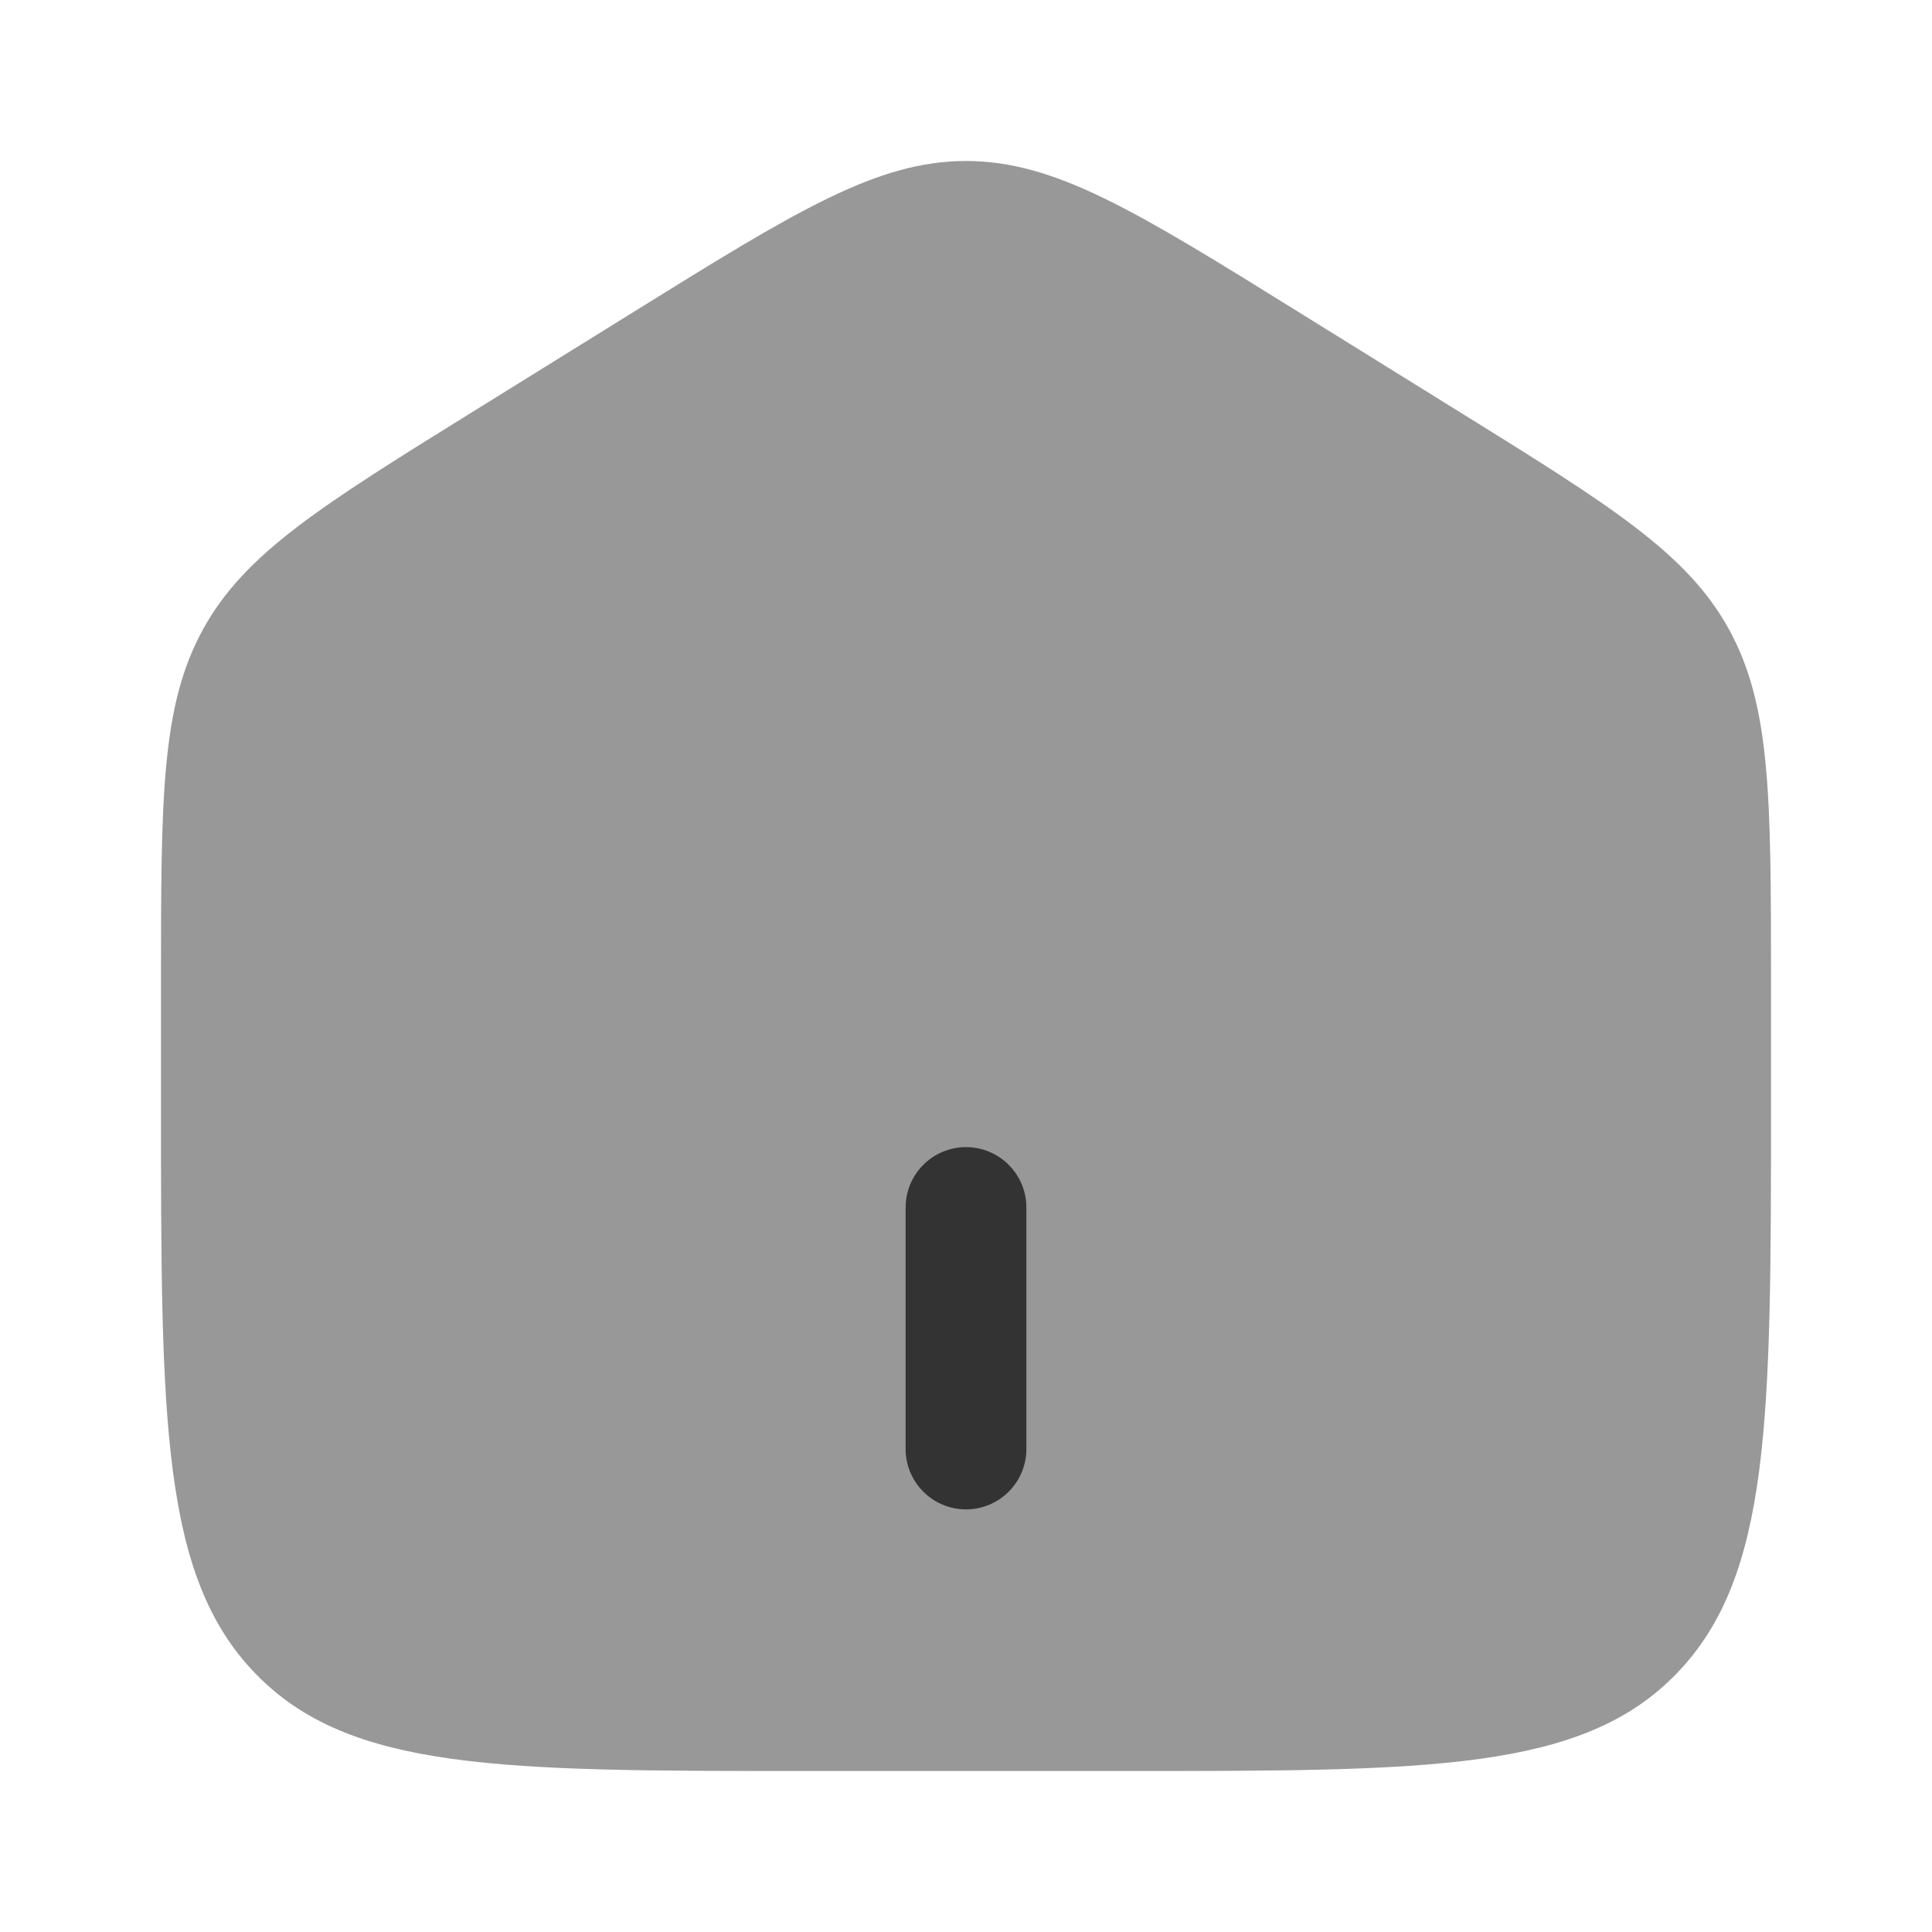 <svg width="36" height="36" viewBox="0 0 36 36" fill="none" xmlns="http://www.w3.org/2000/svg">
<path opacity="0.5" d="M3 18.306C3 14.873 3 13.157 3.779 11.734C4.558 10.311 5.98 9.428 8.826 7.662L11.826 5.8C14.834 3.933 16.338 3 18 3C19.662 3 21.166 3.933 24.174 5.8L27.174 7.662C30.02 9.428 31.442 10.311 32.221 11.734C33 13.157 33 14.873 33 18.306V20.587C33 26.439 33 29.364 31.243 31.182C29.485 33 26.657 33 21 33H15C9.343 33 6.515 33 4.757 31.182C3 29.364 3 26.439 3 20.587V18.306Z" fill="#333333"/>
<path d="M16.875 27C16.875 27.621 17.379 28.125 18 28.125C18.621 28.125 19.125 27.621 19.125 27V22.5C19.125 21.879 18.621 21.375 18 21.375C17.379 21.375 16.875 21.879 16.875 22.5V27Z" fill="#333333"/>
</svg>
